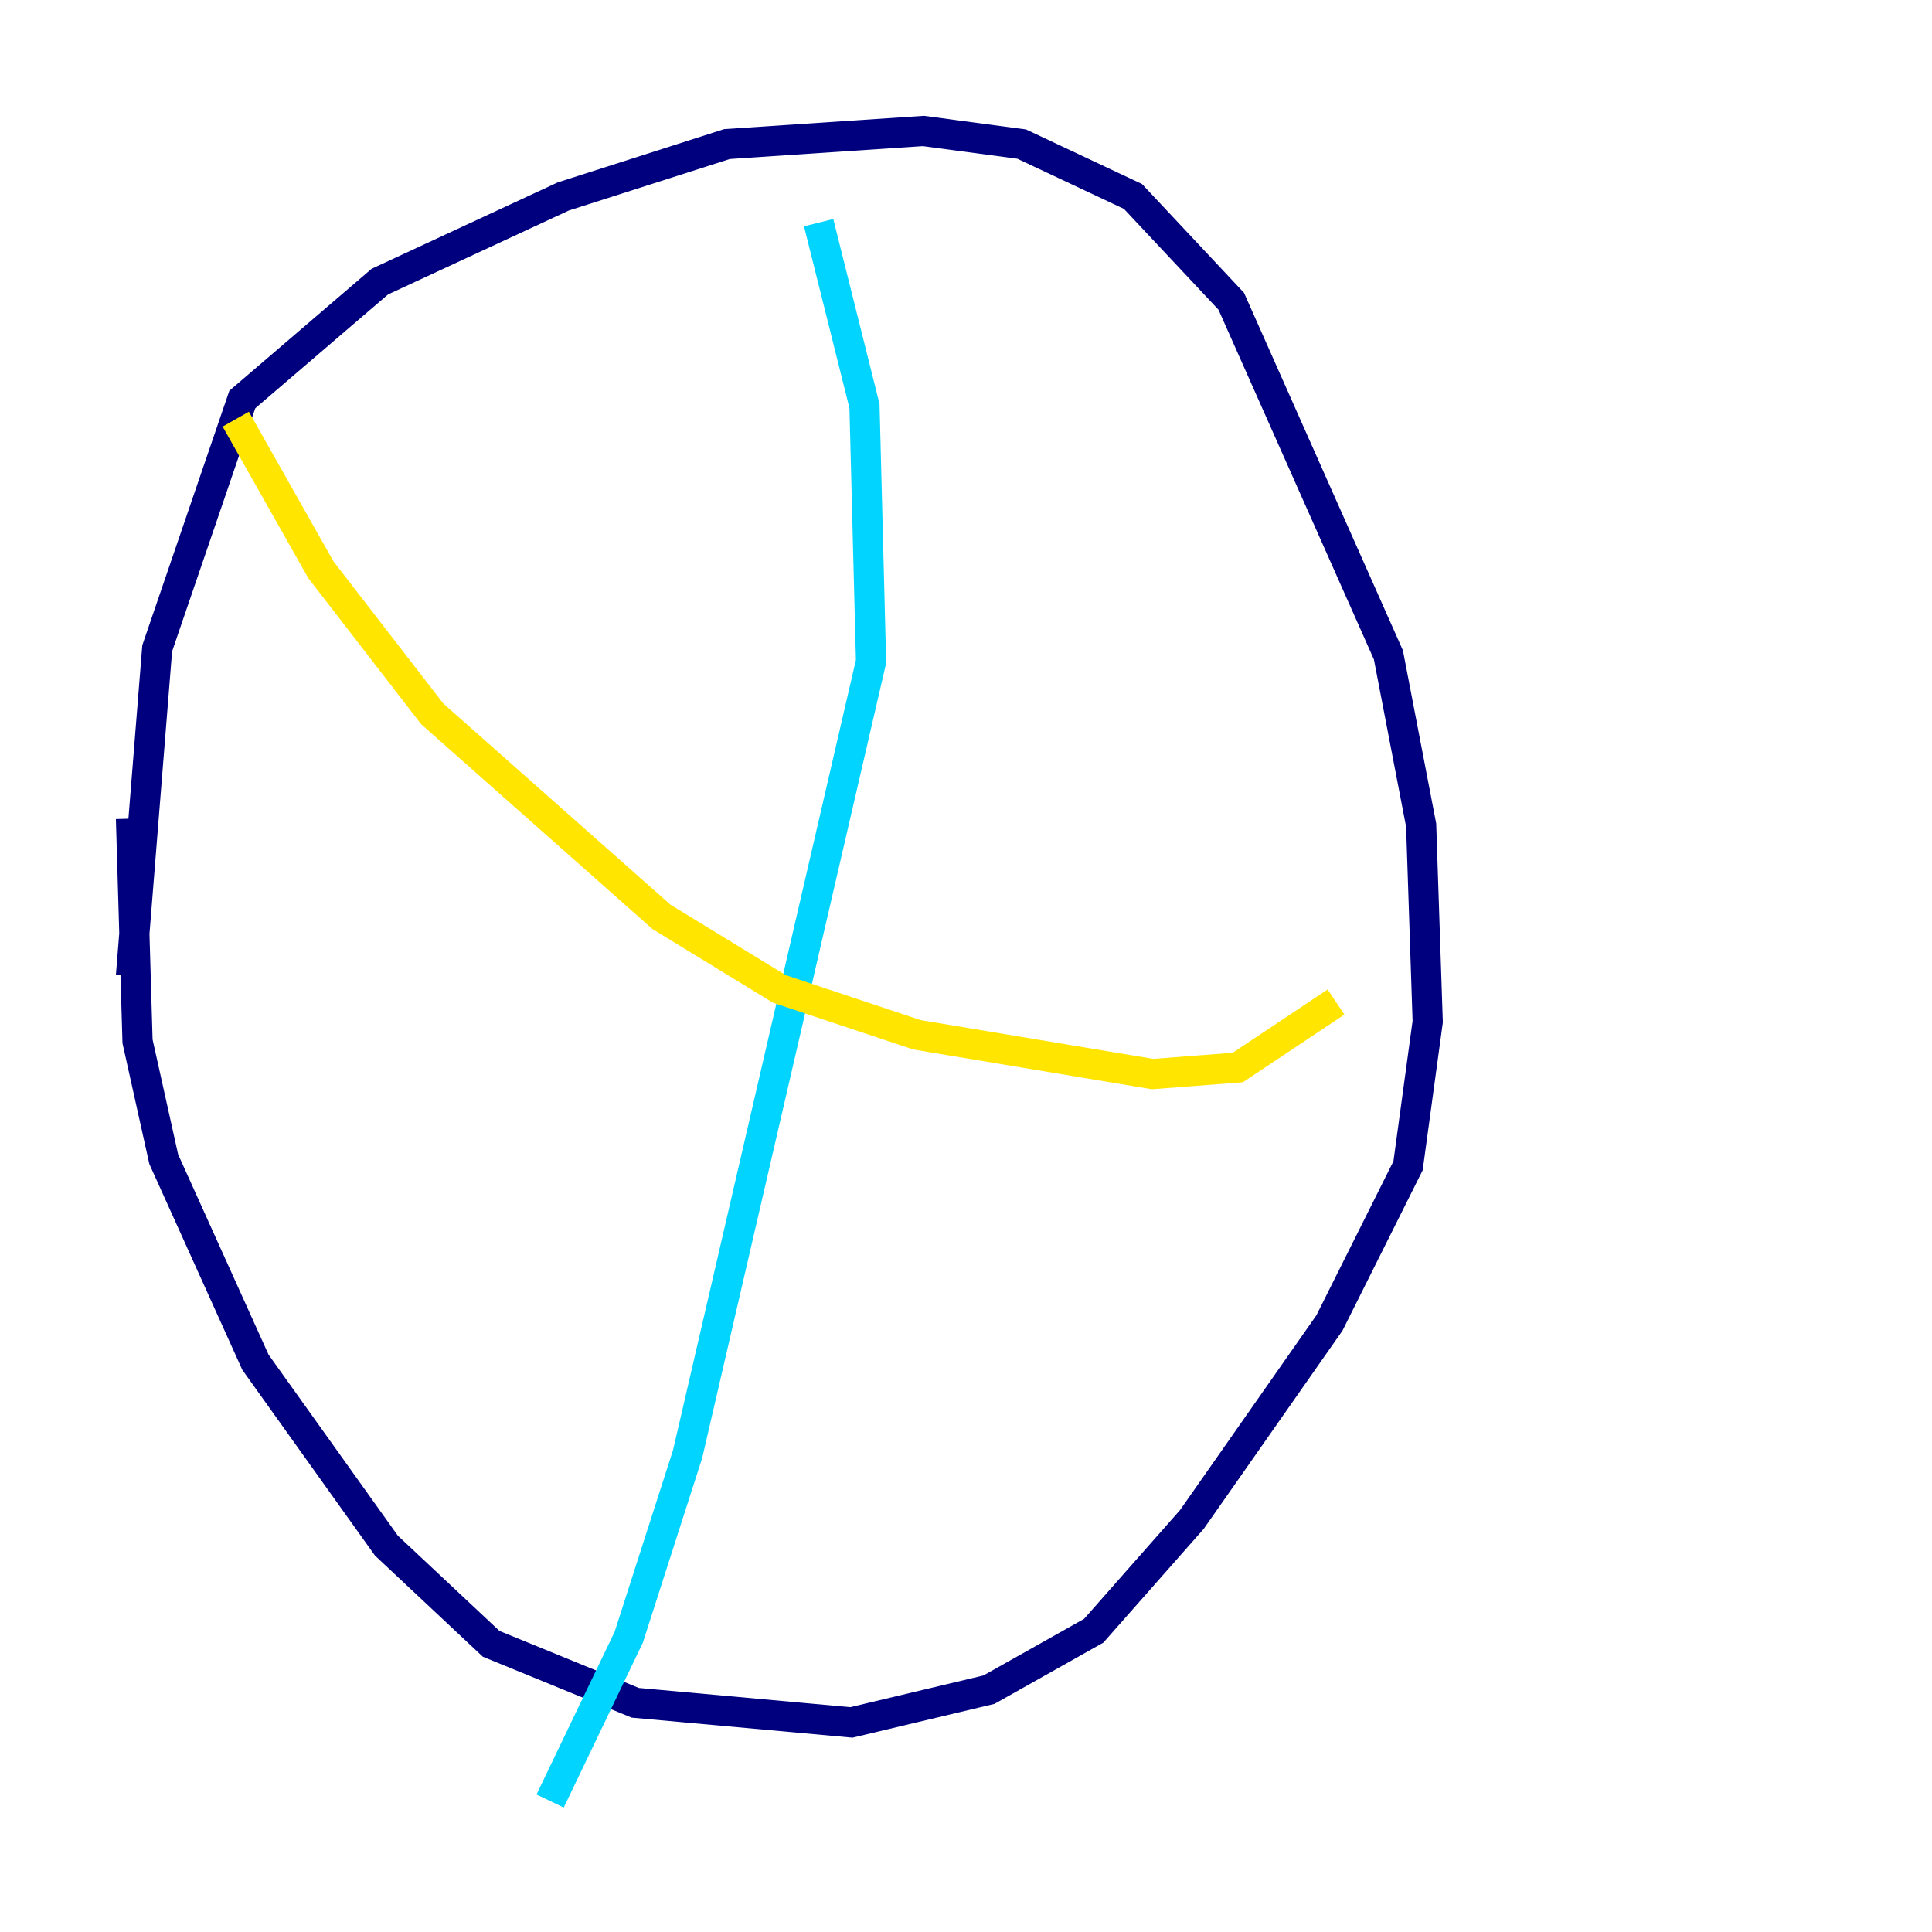 <?xml version="1.0" encoding="utf-8" ?>
<svg baseProfile="tiny" height="128" version="1.2" viewBox="0,0,128,128" width="128" xmlns="http://www.w3.org/2000/svg" xmlns:ev="http://www.w3.org/2001/xml-events" xmlns:xlink="http://www.w3.org/1999/xlink"><defs /><polyline fill="none" points="8.678,54.237 9.112,68.99 10.848,76.8 16.922,90.251 25.6,102.4 32.542,108.909 42.088,112.814 56.407,114.115 65.519,111.946 72.461,108.041 78.969,100.664 88.081,87.647 93.288,77.234 94.59,67.688 94.156,54.671 91.986,43.39 81.573,19.959 75.064,13.017 67.688,9.546 61.18,8.678 48.163,9.546 37.315,13.017 25.166,18.658 16.054,26.468 10.414,42.956 8.678,64.651" stroke="#00007f" stroke-width="2" /><polyline fill="none" points="54.237,14.752 57.275,26.902 57.709,43.824 45.559,96.325 41.654,108.475 36.447,119.322" stroke="#00d4ff" stroke-width="2" /><polyline fill="none" points="15.62,27.77 21.261,37.749 28.637,47.295 43.824,60.746 51.634,65.519 60.746,68.556 76.366,71.159 82.007,70.725 88.515,66.386" stroke="#ffe500" stroke-width="2" /><polyline fill="none" points="82.441,33.844 82.441,33.844" stroke="#7f0000" stroke-width="2" /></svg>